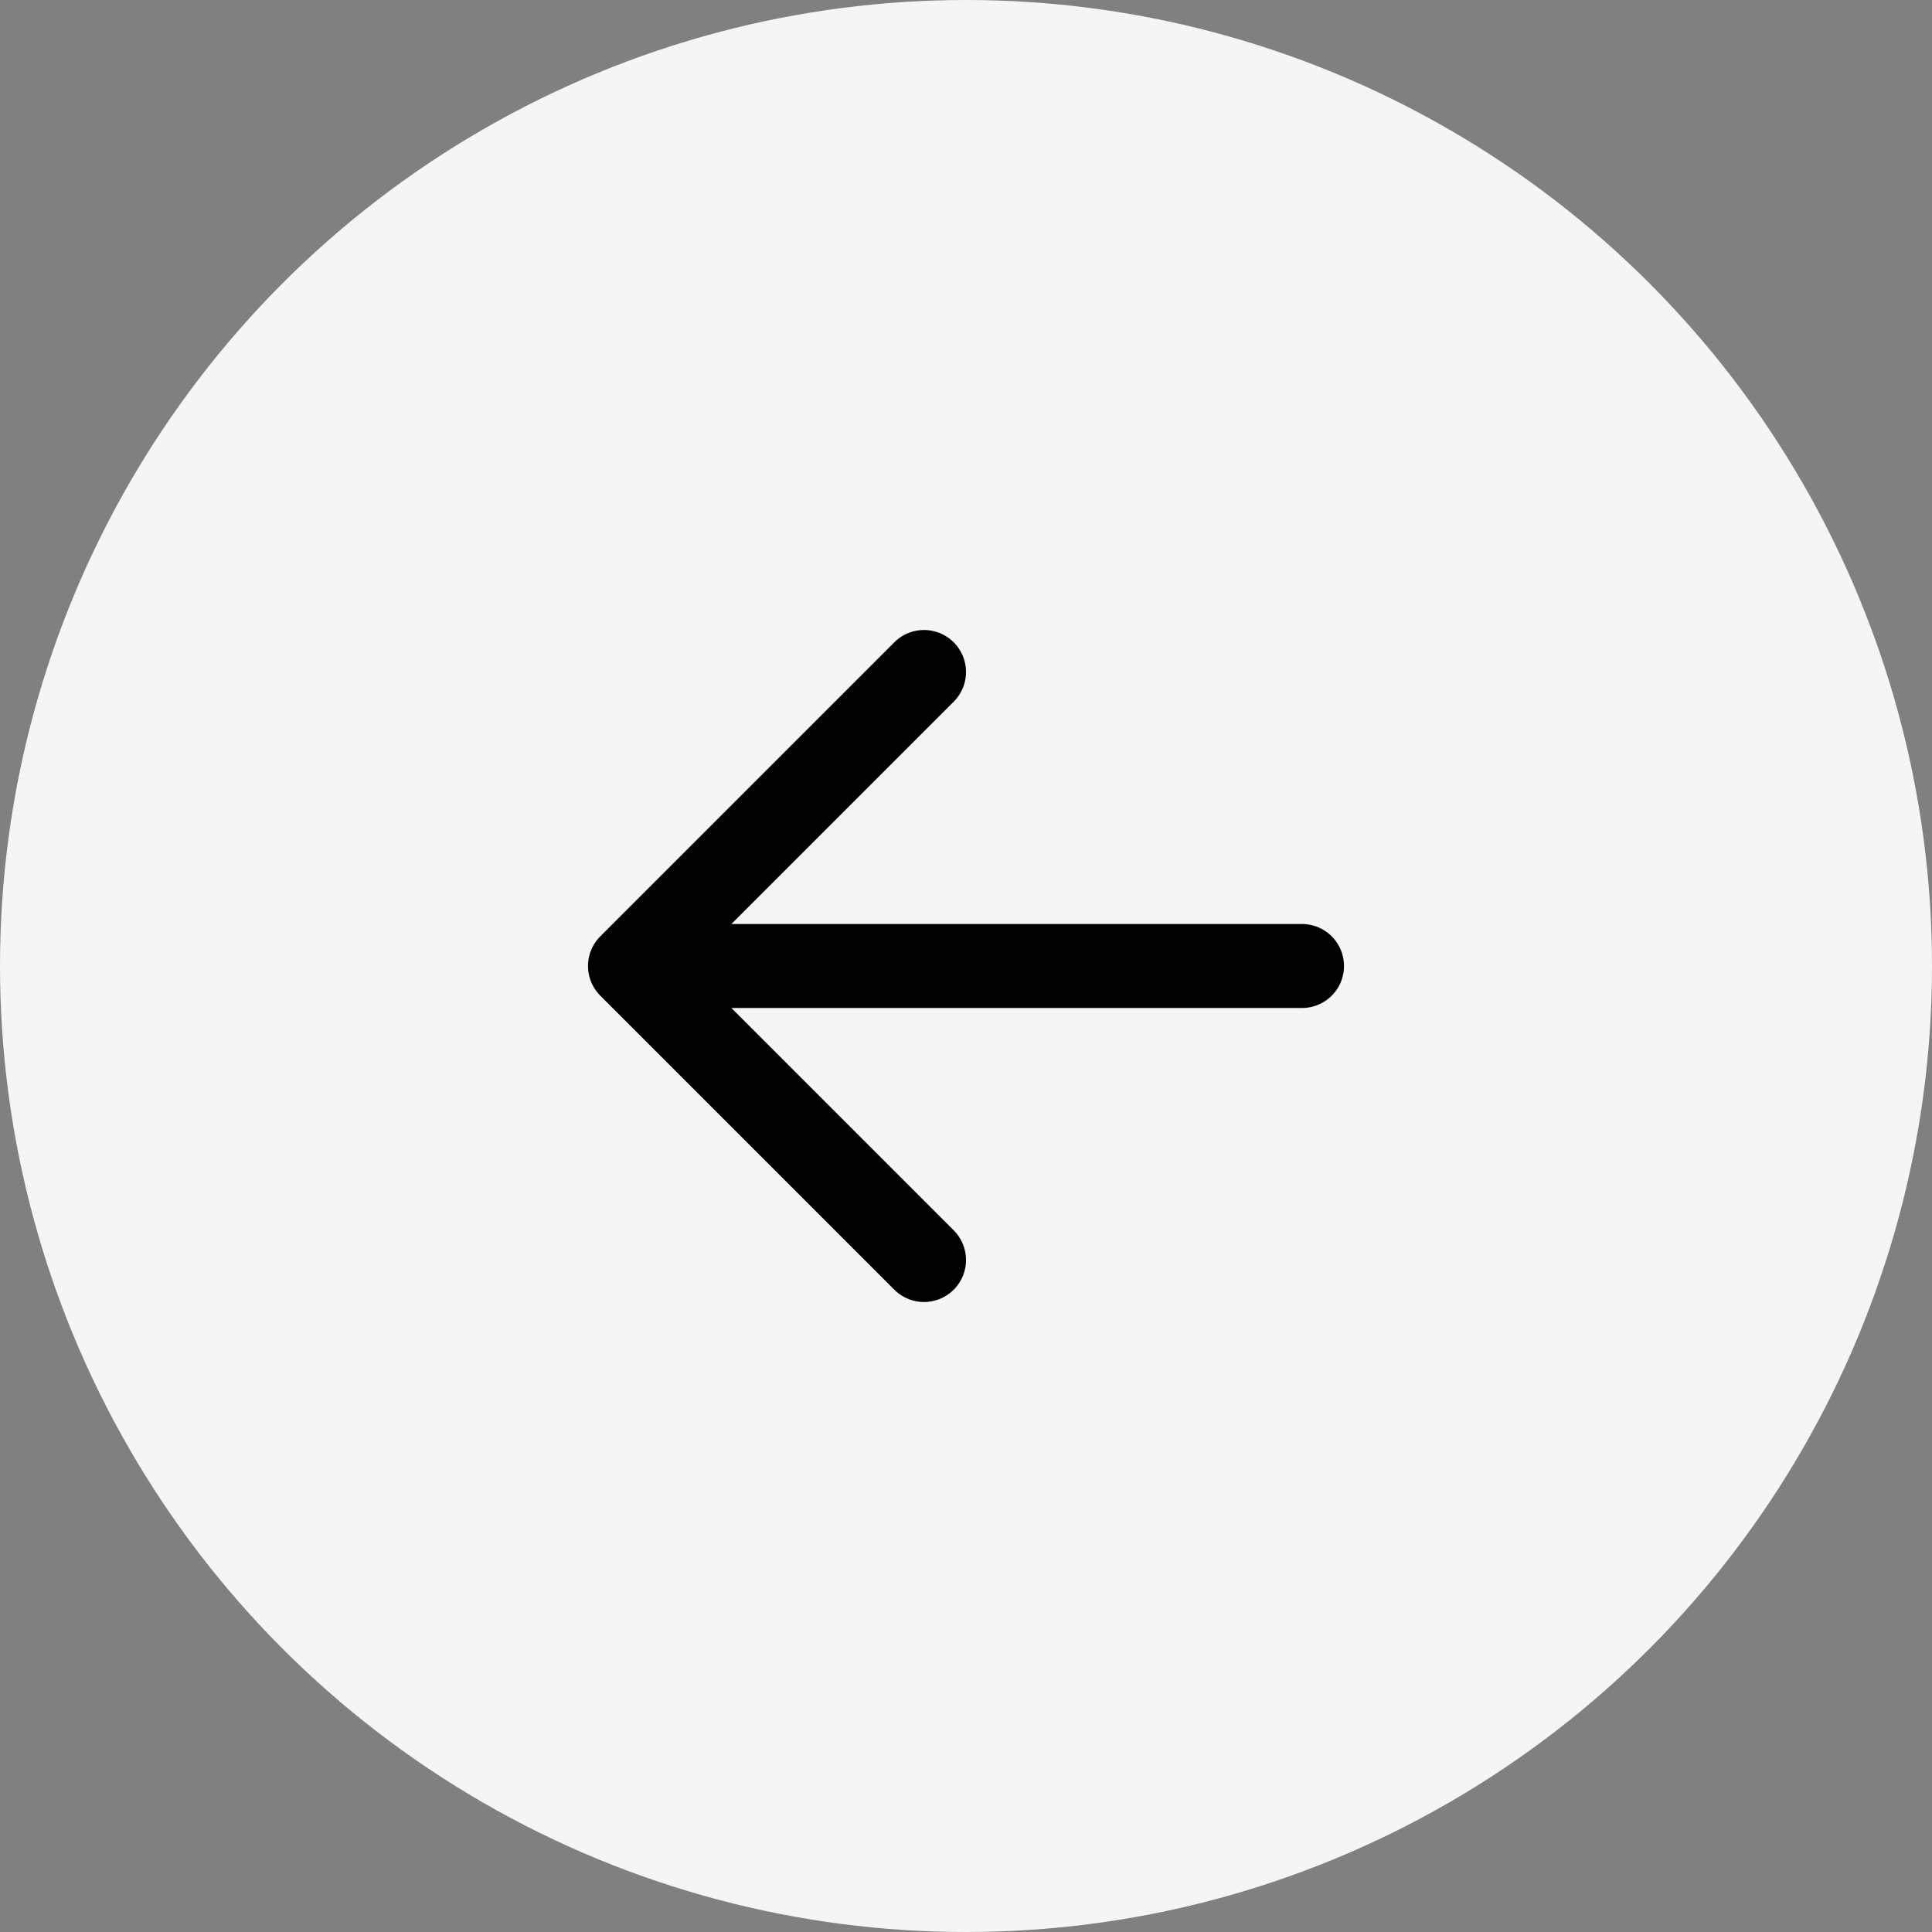 <svg width="46" height="46" viewBox="0 0 46 46" fill="none" xmlns="http://www.w3.org/2000/svg" xmlns:xlink="http://www.w3.org/1999/xlink">
	<rect x="0" y="0" width="46" height="46" fill="#808080" stroke="none"/>
	<desc>
			Created with Pixso.
	</desc>
	<defs>
		<clipPath id="clip20_1419">
			<rect id="icons:arrow-left" rx="-0.5" width="23" height="23" transform="translate(11.5 11.5)" fill="white" fill-opacity="0"/>
		</clipPath>
	</defs>
	<circle id="Ellipse 15" cx="23" cy="23" r="23" fill="#F5F5F5" fill-opacity="1"/>
	<rect id="icons:arrow-left" rx="-0.5" width="23" height="23" transform="translate(11.5 11.5)" fill="#FFFFFF" fill-opacity="0"/>
	<g clip-path="url(#clip20_1419)">
		<path id="Vector" d="M22 16L15 23L22 30M15 23L31 23" stroke="#000000" stroke-opacity="1" stroke-width="2" stroke-linejoin="round" stroke-linecap="round"/>
	</g>
</svg>


